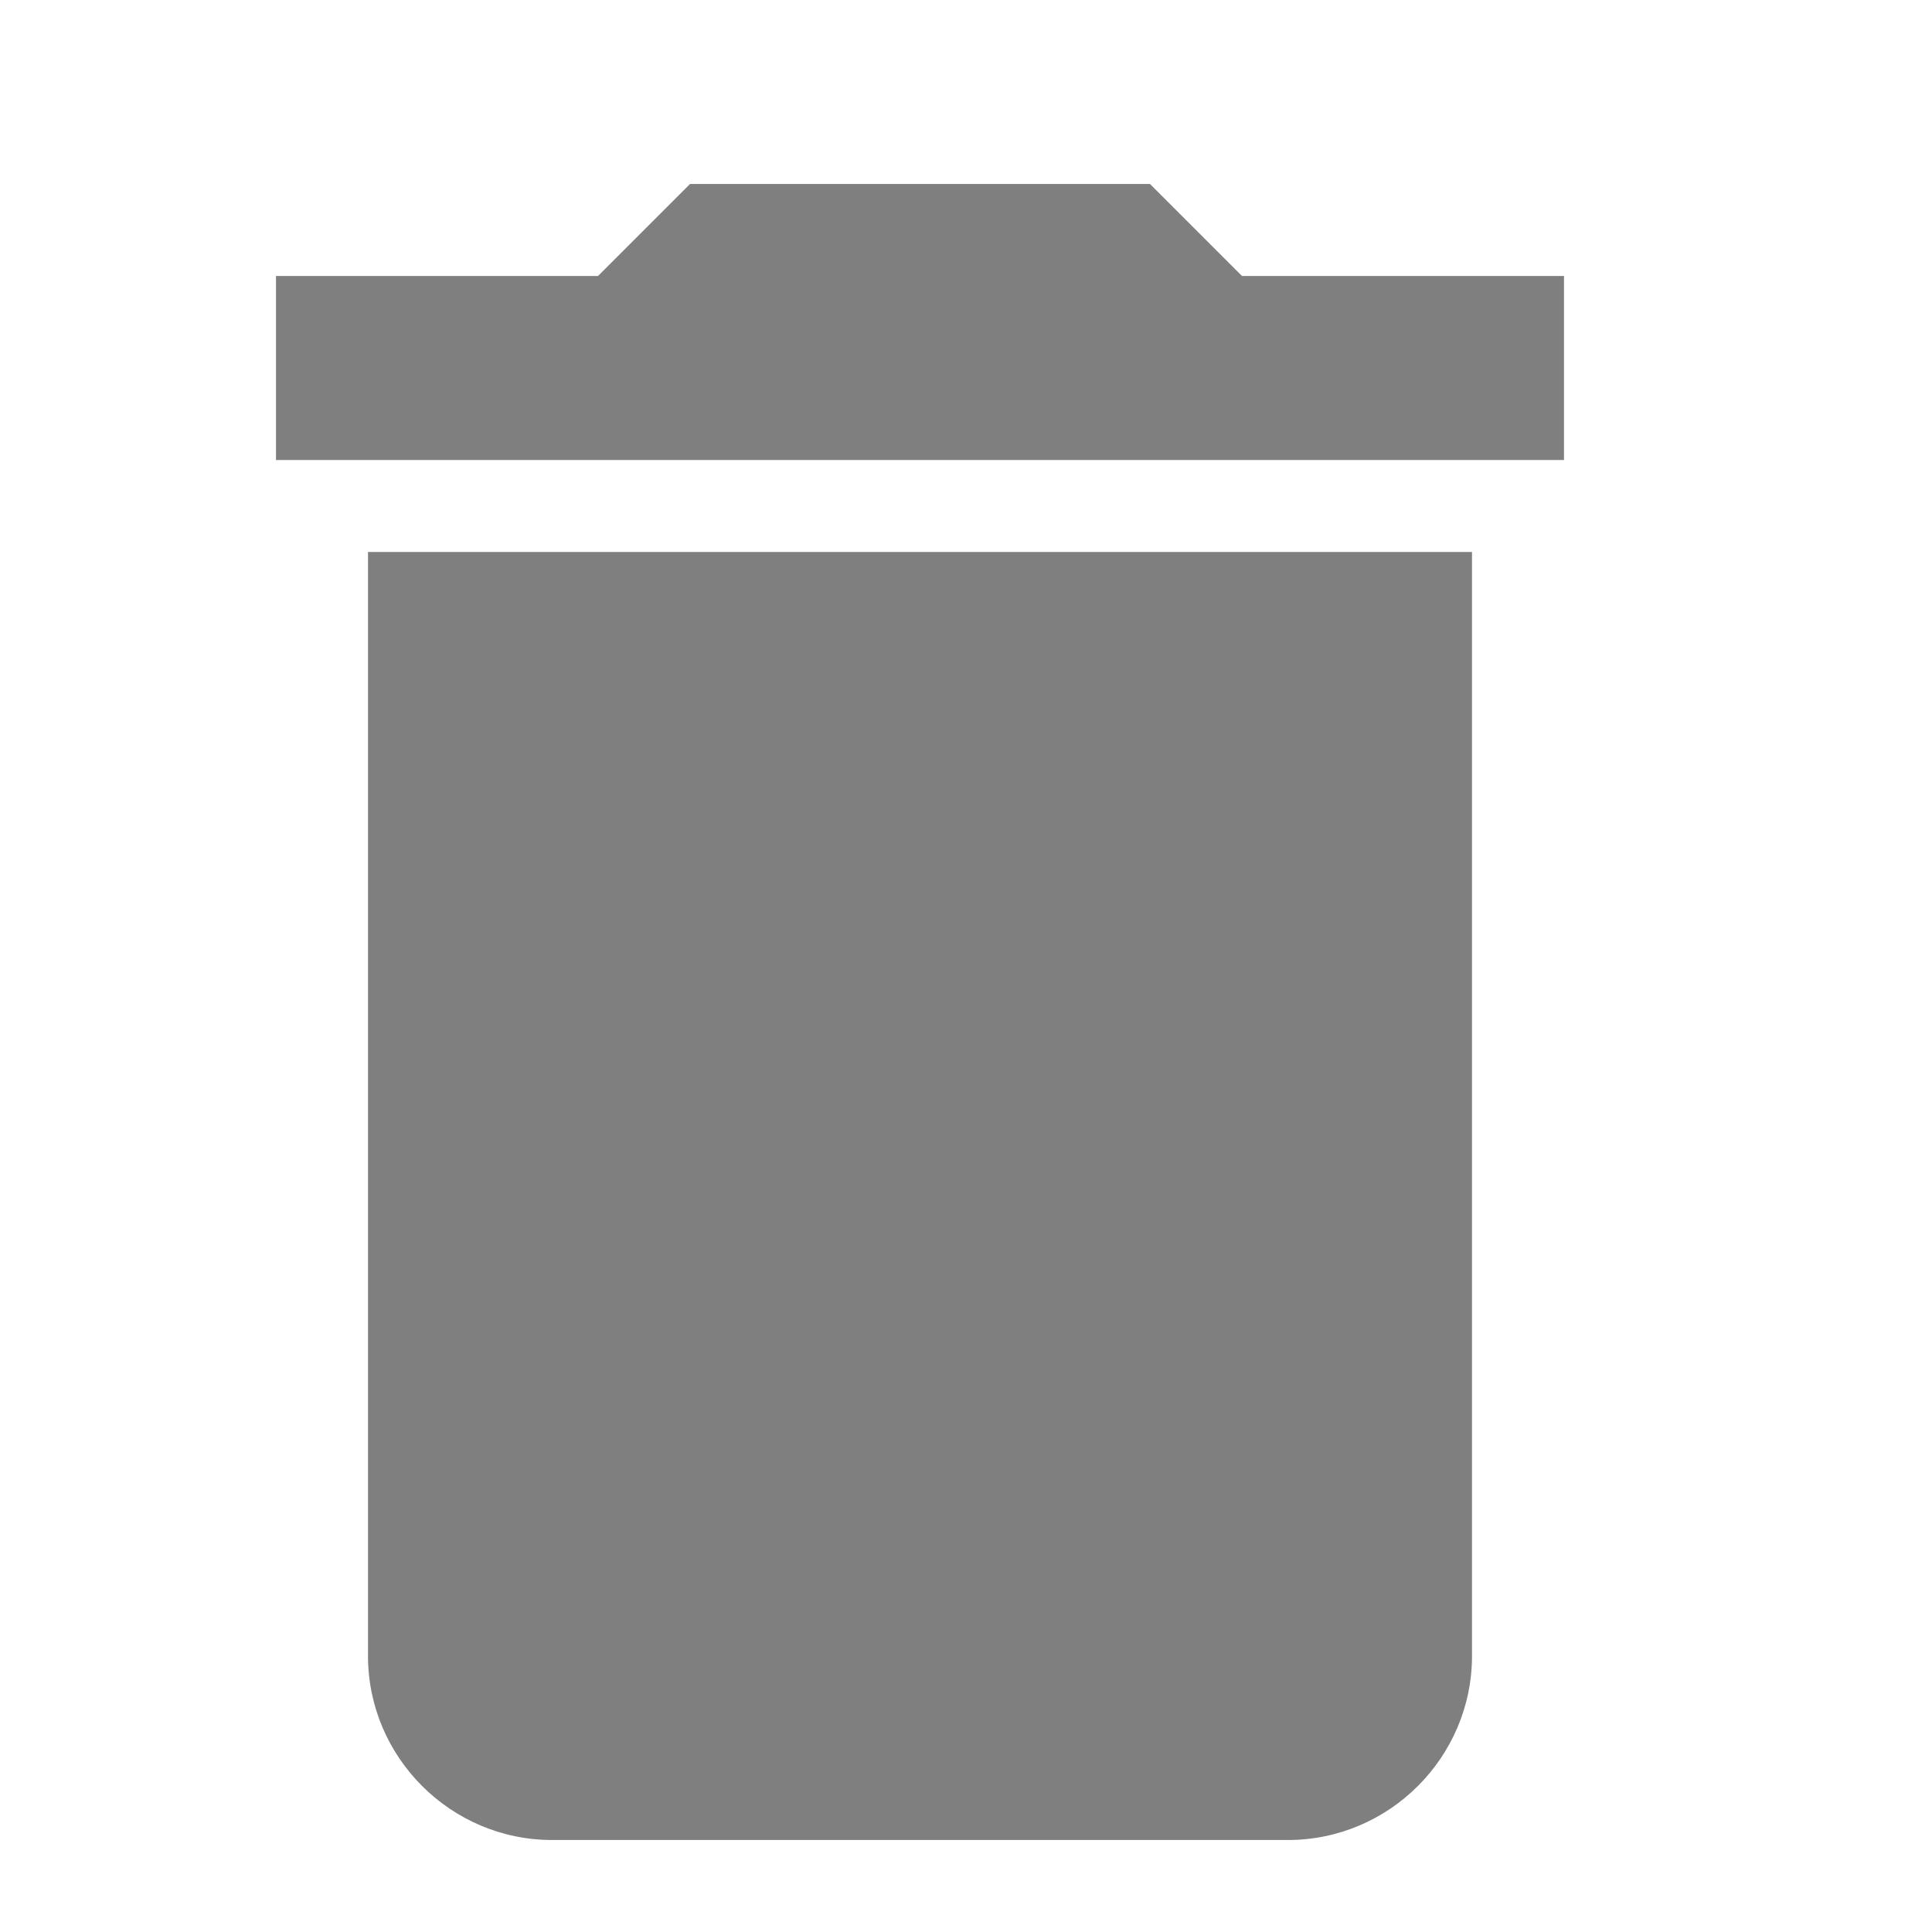 <svg xmlns="http://www.w3.org/2000/svg" height="21" width="21" viewBox="0 0 21 21">
	<g transform="translate(3,2)" fill="none" stroke="none">
		<g transform="translate(-299,-129)" fill="#000" opacity="0.5">
			<g transform="translate(299,129)">
				<path d="m 1,16 c 0,1.1 0.9,2 2,2 l 8,0 c 1.1,0 2,-0.9 2,-2 L 13,4 1,4 1,16 1,16 z M 14,1 10.5,1 9.5,0 4.5,0 3.5,1 0,1 0,3 14,3 14,1 14,1 z" />
			</g>
		</g>
	</g>
</svg>
